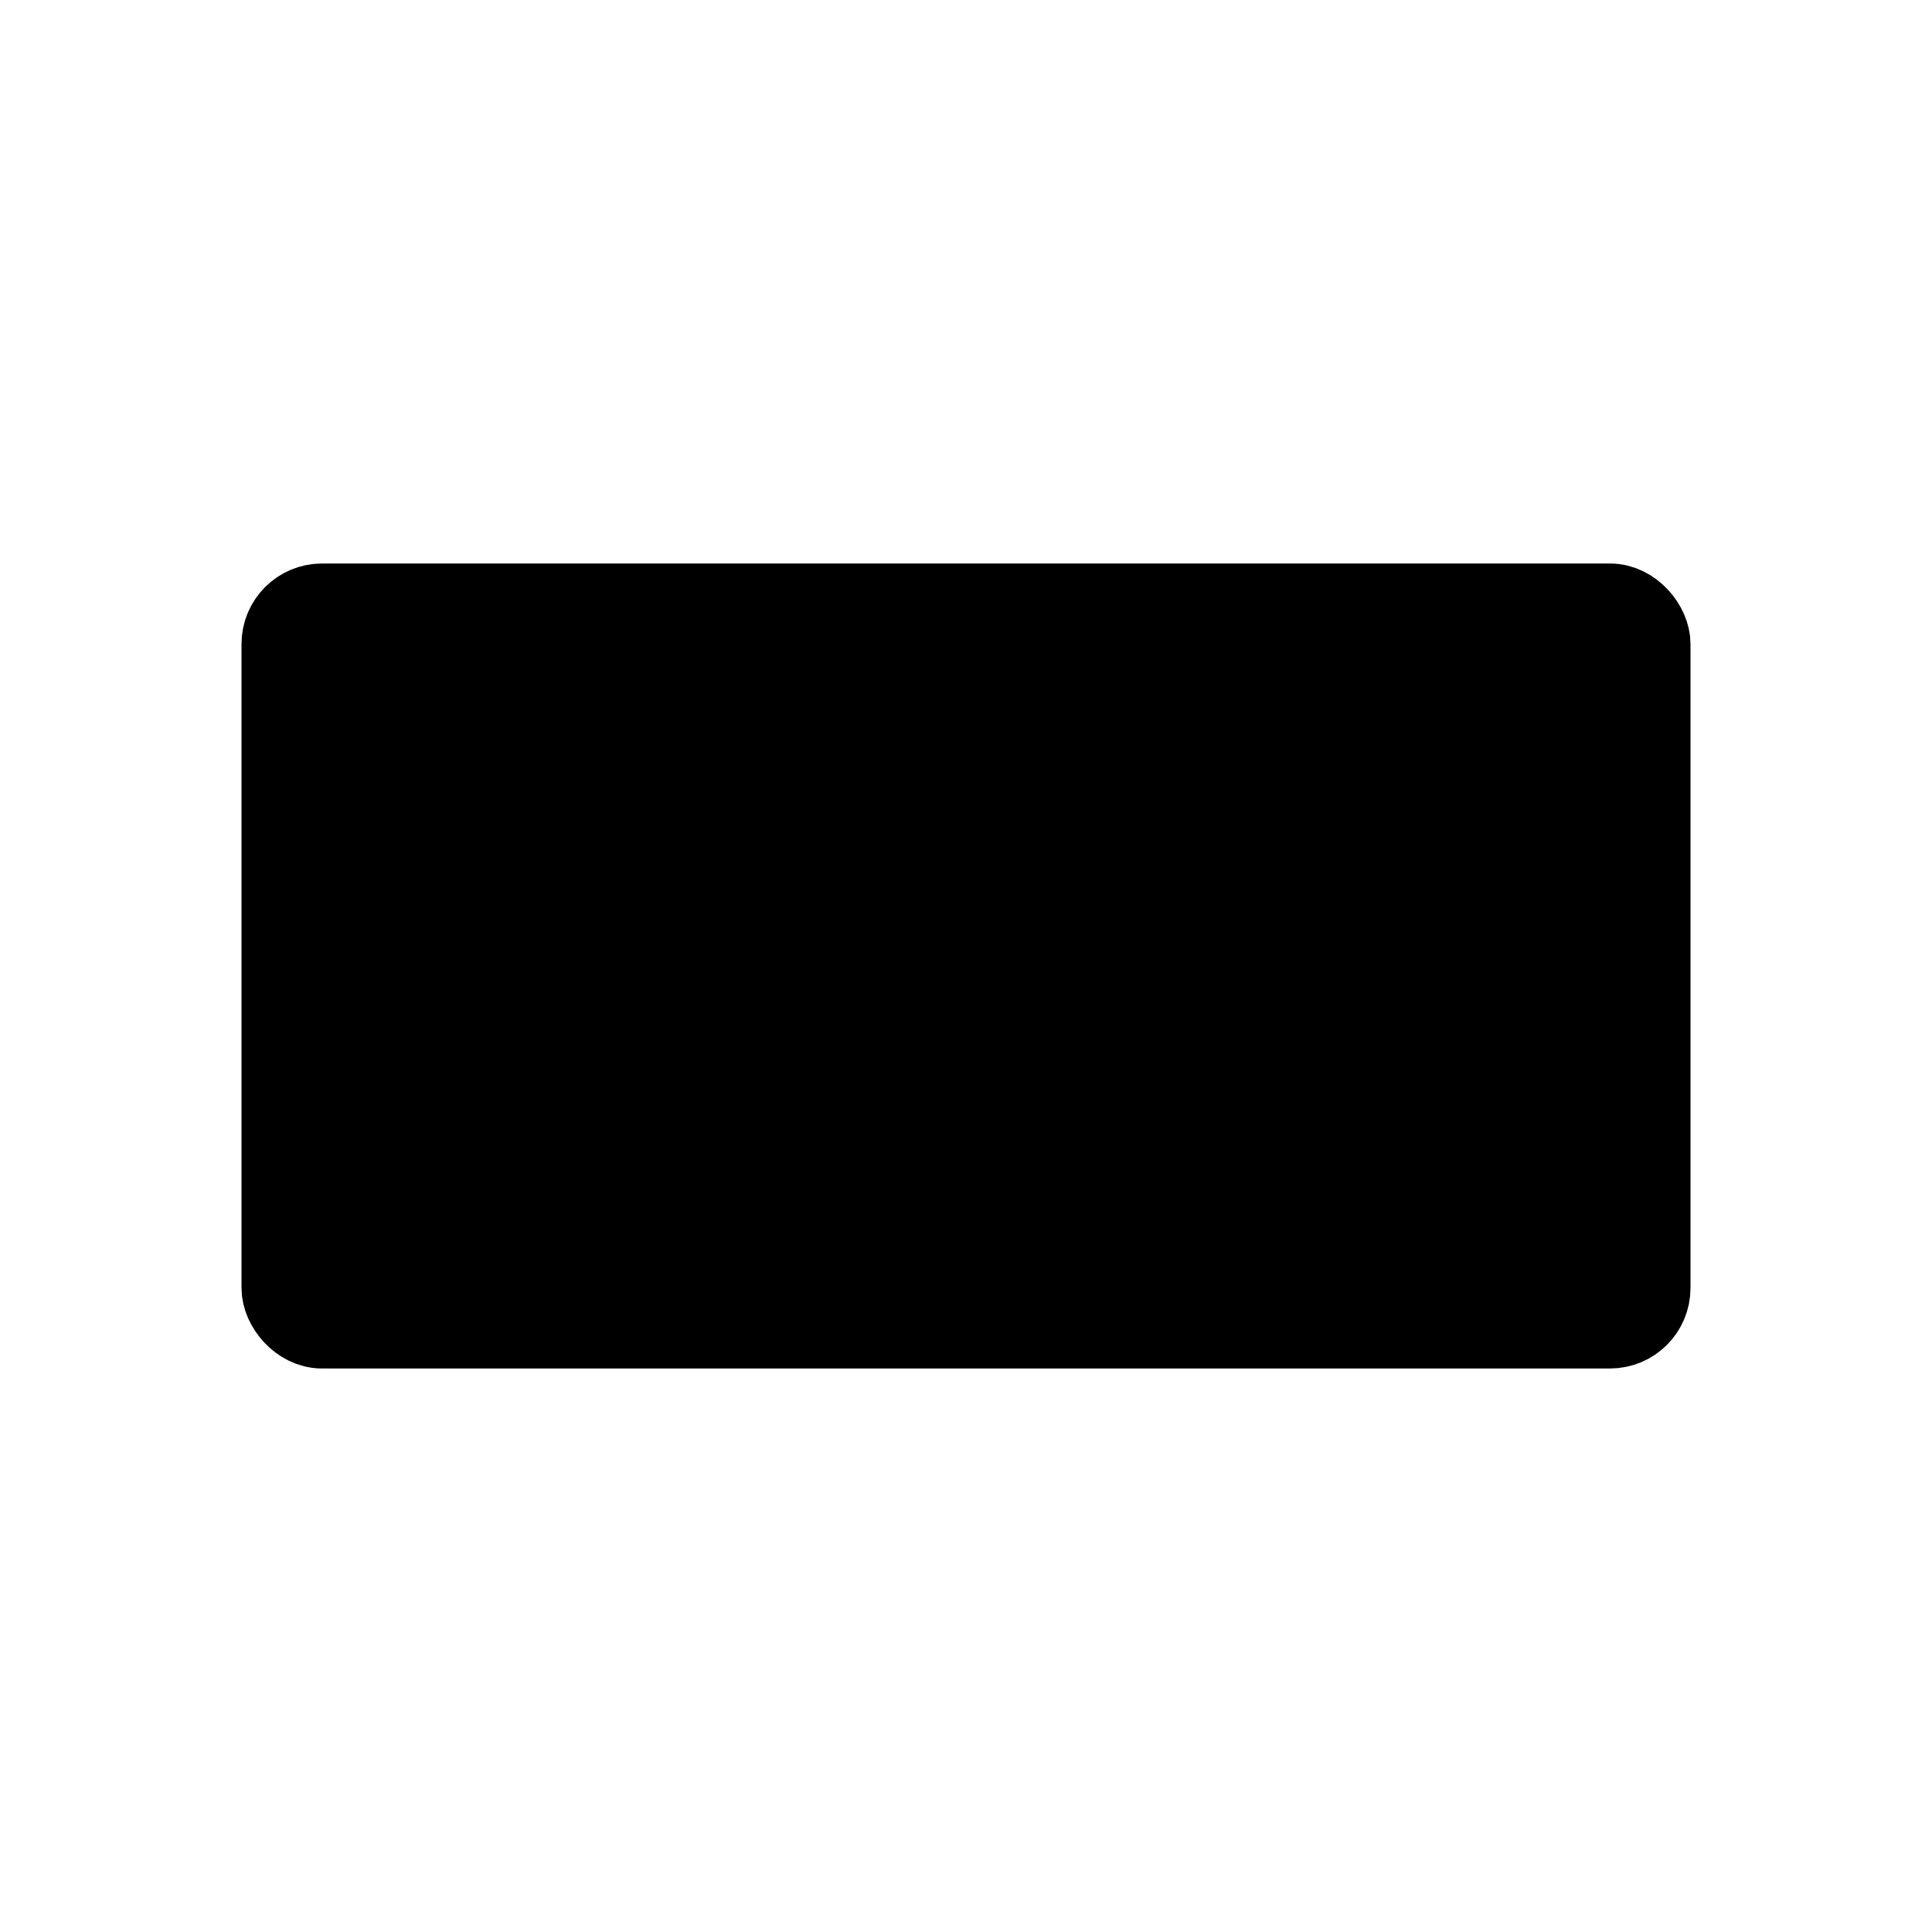 <svg xmlns="http://www.w3.org/2000/svg" viewBox="0 0 24 24" fill="currentColor"><rect width="17" height="9" x="3.5" y="7.5" stroke="#000" stroke-linecap="round" stroke-linejoin="round" rx=".5"/><circle cx="7" cy="12" r="1.5" stroke="#000" stroke-linecap="round" stroke-linejoin="round"/><circle cx="12" cy="12" r="1.5" stroke="#000" stroke-linecap="round" stroke-linejoin="round"/><circle cx="17" cy="12" r="1.5" stroke="#000" stroke-linecap="round" stroke-linejoin="round"/></svg>